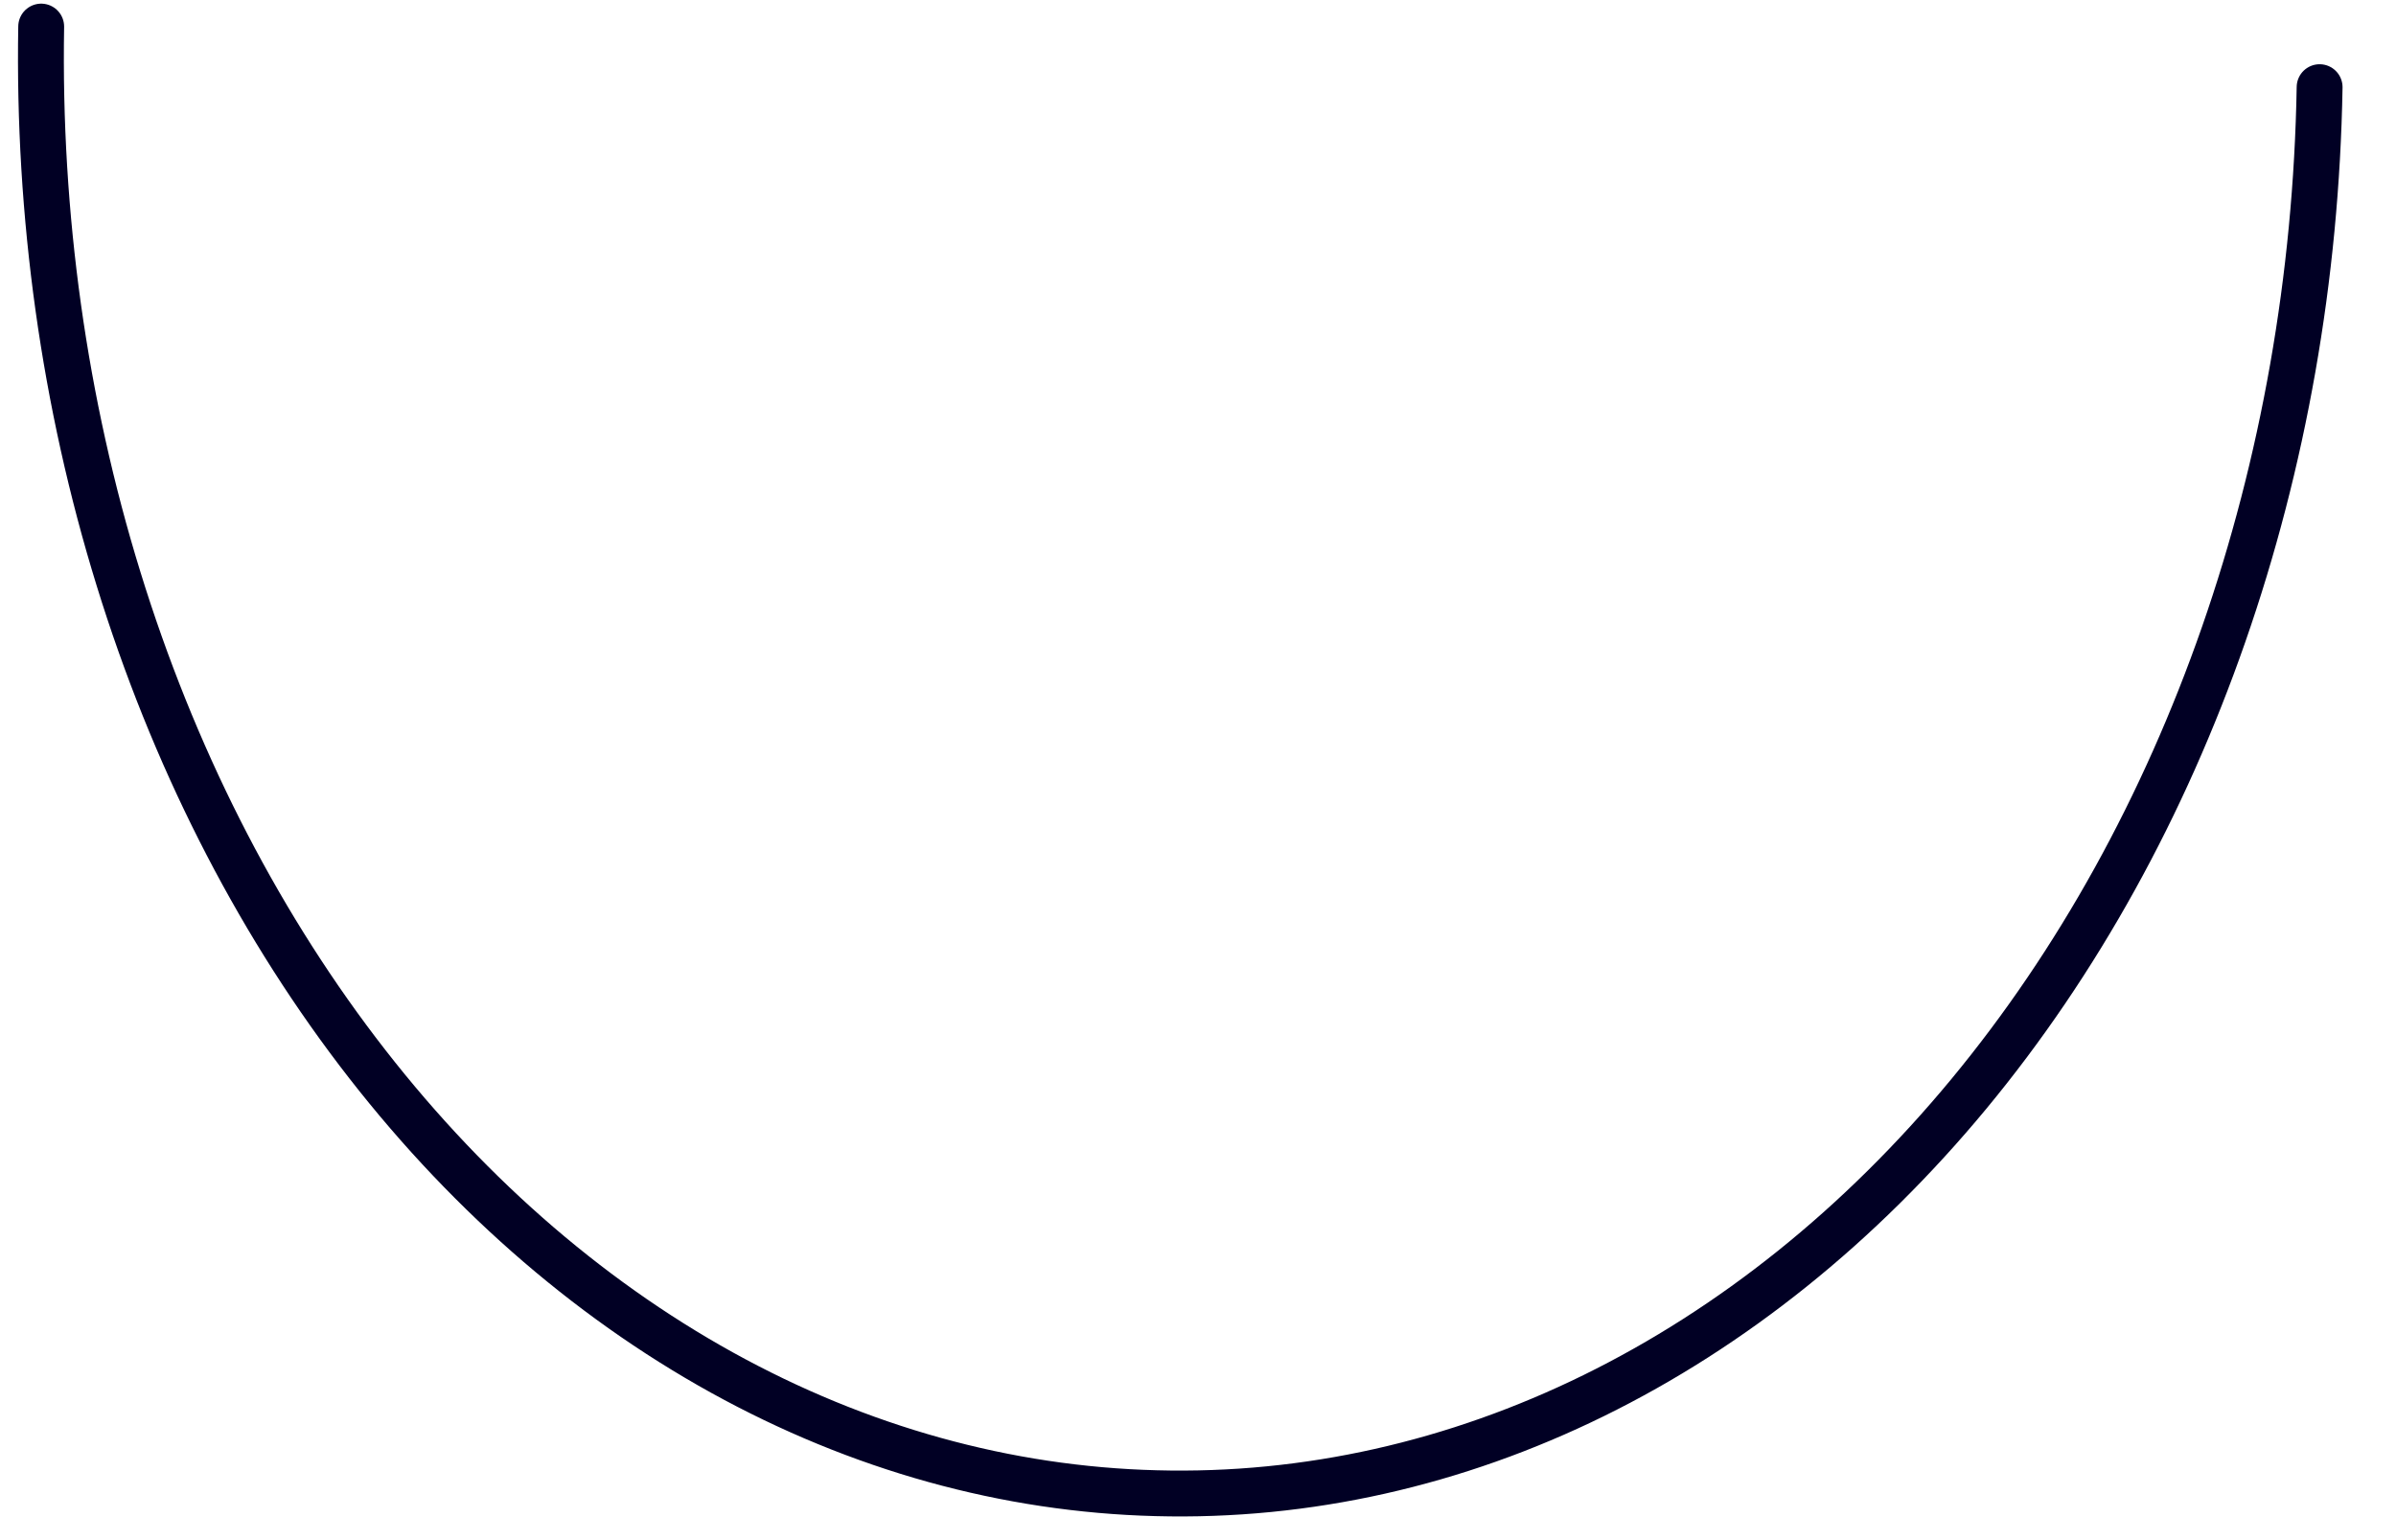 <svg width="42" height="27" viewBox="0 0 42 27" fill="none" xmlns="http://www.w3.org/2000/svg">
<path d="M40.661 1.528C40.548 8.208 38.335 14.558 34.51 19.18C30.685 23.802 25.561 26.319 20.265 26.177C17.643 26.11 15.057 25.391 12.655 24.062C10.253 22.733 8.082 20.82 6.267 18.432C4.452 16.044 3.028 13.228 2.077 10.145C1.125 7.062 0.665 3.773 0.722 0.466" stroke="#010024" stroke-width="0.804" stroke-miterlimit="10" stroke-linecap="round"/>
</svg>
